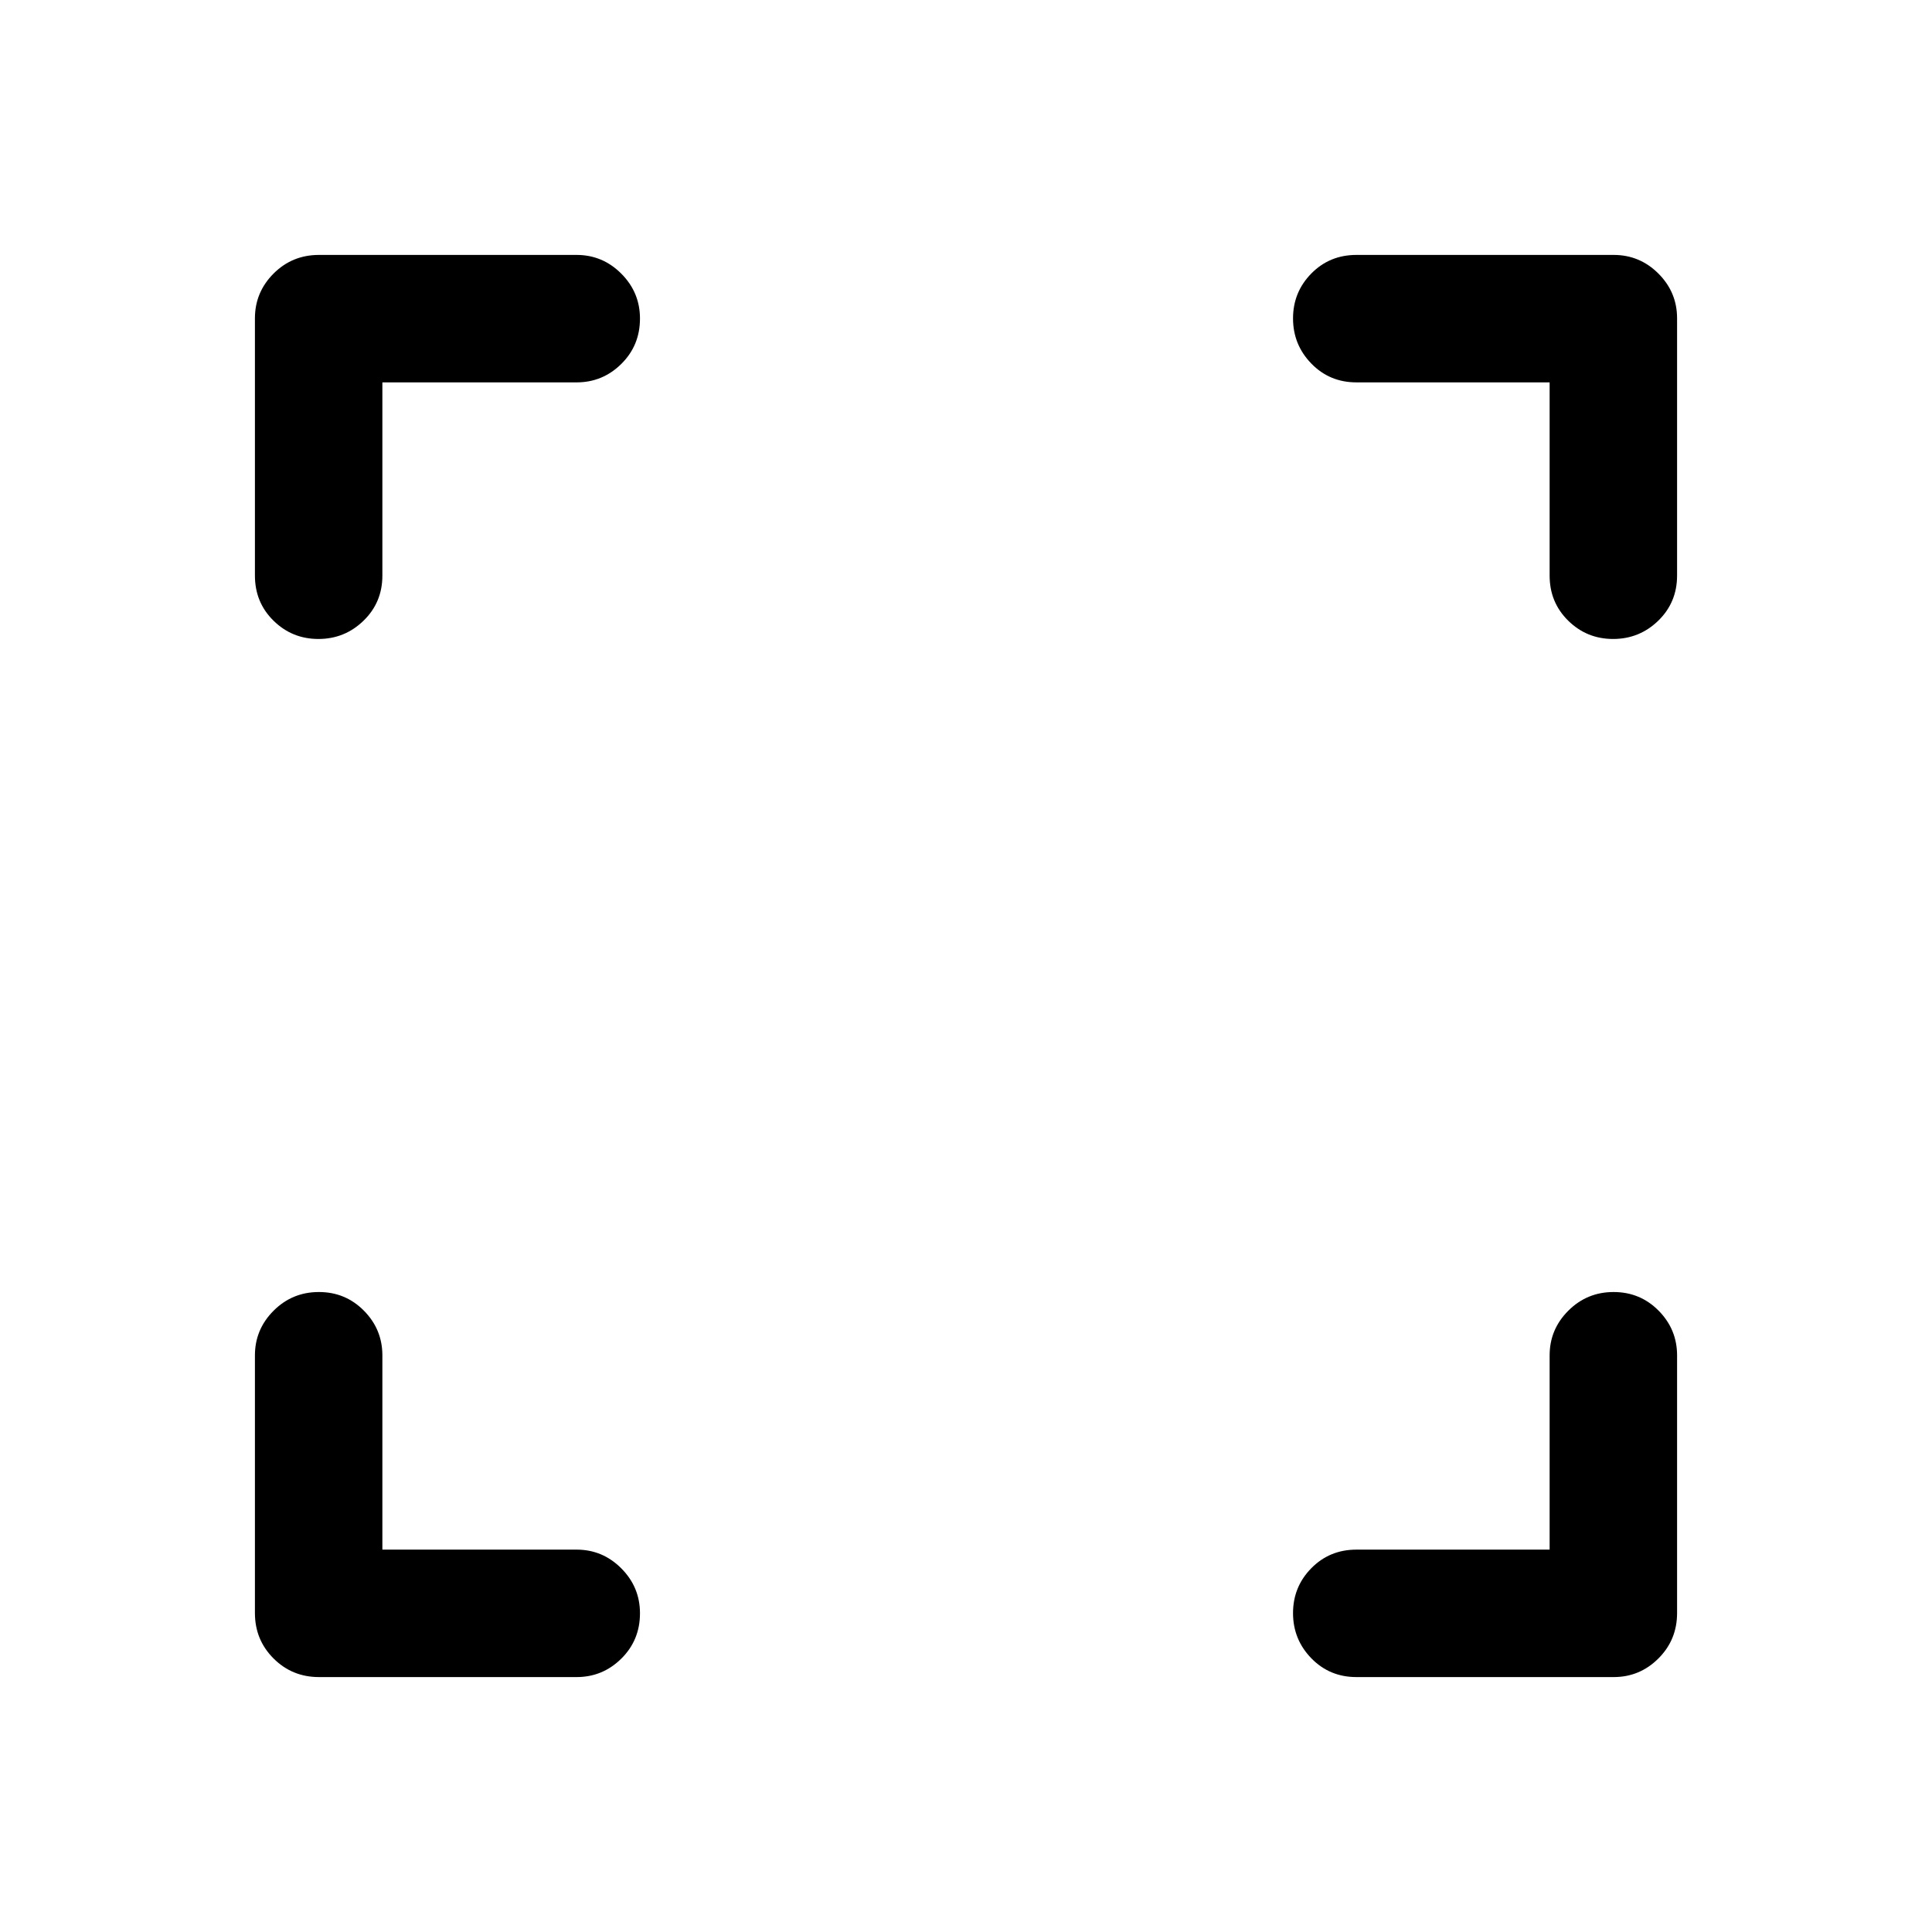 <svg xmlns="http://www.w3.org/2000/svg" height="40" viewBox="0 -960 960 960" width="40"><path d="M190-190h96.5q12.95 0 22.22 9.31 9.28 9.31 9.28 22.31 0 13.38-9.28 22.55-9.27 9.16-22.22 9.16h-128q-13.33 0-22.58-9.25-9.25-9.25-9.25-22.58v-128q0-12.95 9.28-22.22 9.28-9.28 22.5-9.28t22.38 9.28q9.17 9.27 9.17 22.22v96.5Zm580 0v-96.5q0-12.95 9.28-22.22 9.29-9.28 22.5-9.28 13.22 0 22.39 9.28 9.16 9.27 9.16 22.22v128q0 13.33-9.27 22.58-9.28 9.25-22.23 9.25H674q-13.33 0-22.42-9.35-9.08-9.36-9.08-22.43t9.08-22.31Q660.67-190 674-190h96ZM190-770v96q0 13.33-9.36 22.42-9.35 9.08-22.42 9.08-13.07 0-22.31-9.08-9.24-9.09-9.24-22.42v-127.83q0-12.95 9.25-22.23 9.25-9.27 22.58-9.27h128q12.95 0 22.22 9.31 9.28 9.3 9.28 22.3 0 13.39-9.28 22.55-9.27 9.17-22.22 9.17H190Zm580 0h-96q-13.33 0-22.42-9.36-9.08-9.35-9.08-22.42 0-13.07 9.08-22.31 9.09-9.24 22.42-9.24h127.83q12.95 0 22.23 9.27 9.27 9.28 9.27 22.23V-674q0 13.33-9.35 22.42-9.36 9.08-22.43 9.08t-22.31-9.08Q770-660.67 770-674v-96Z"/></svg>